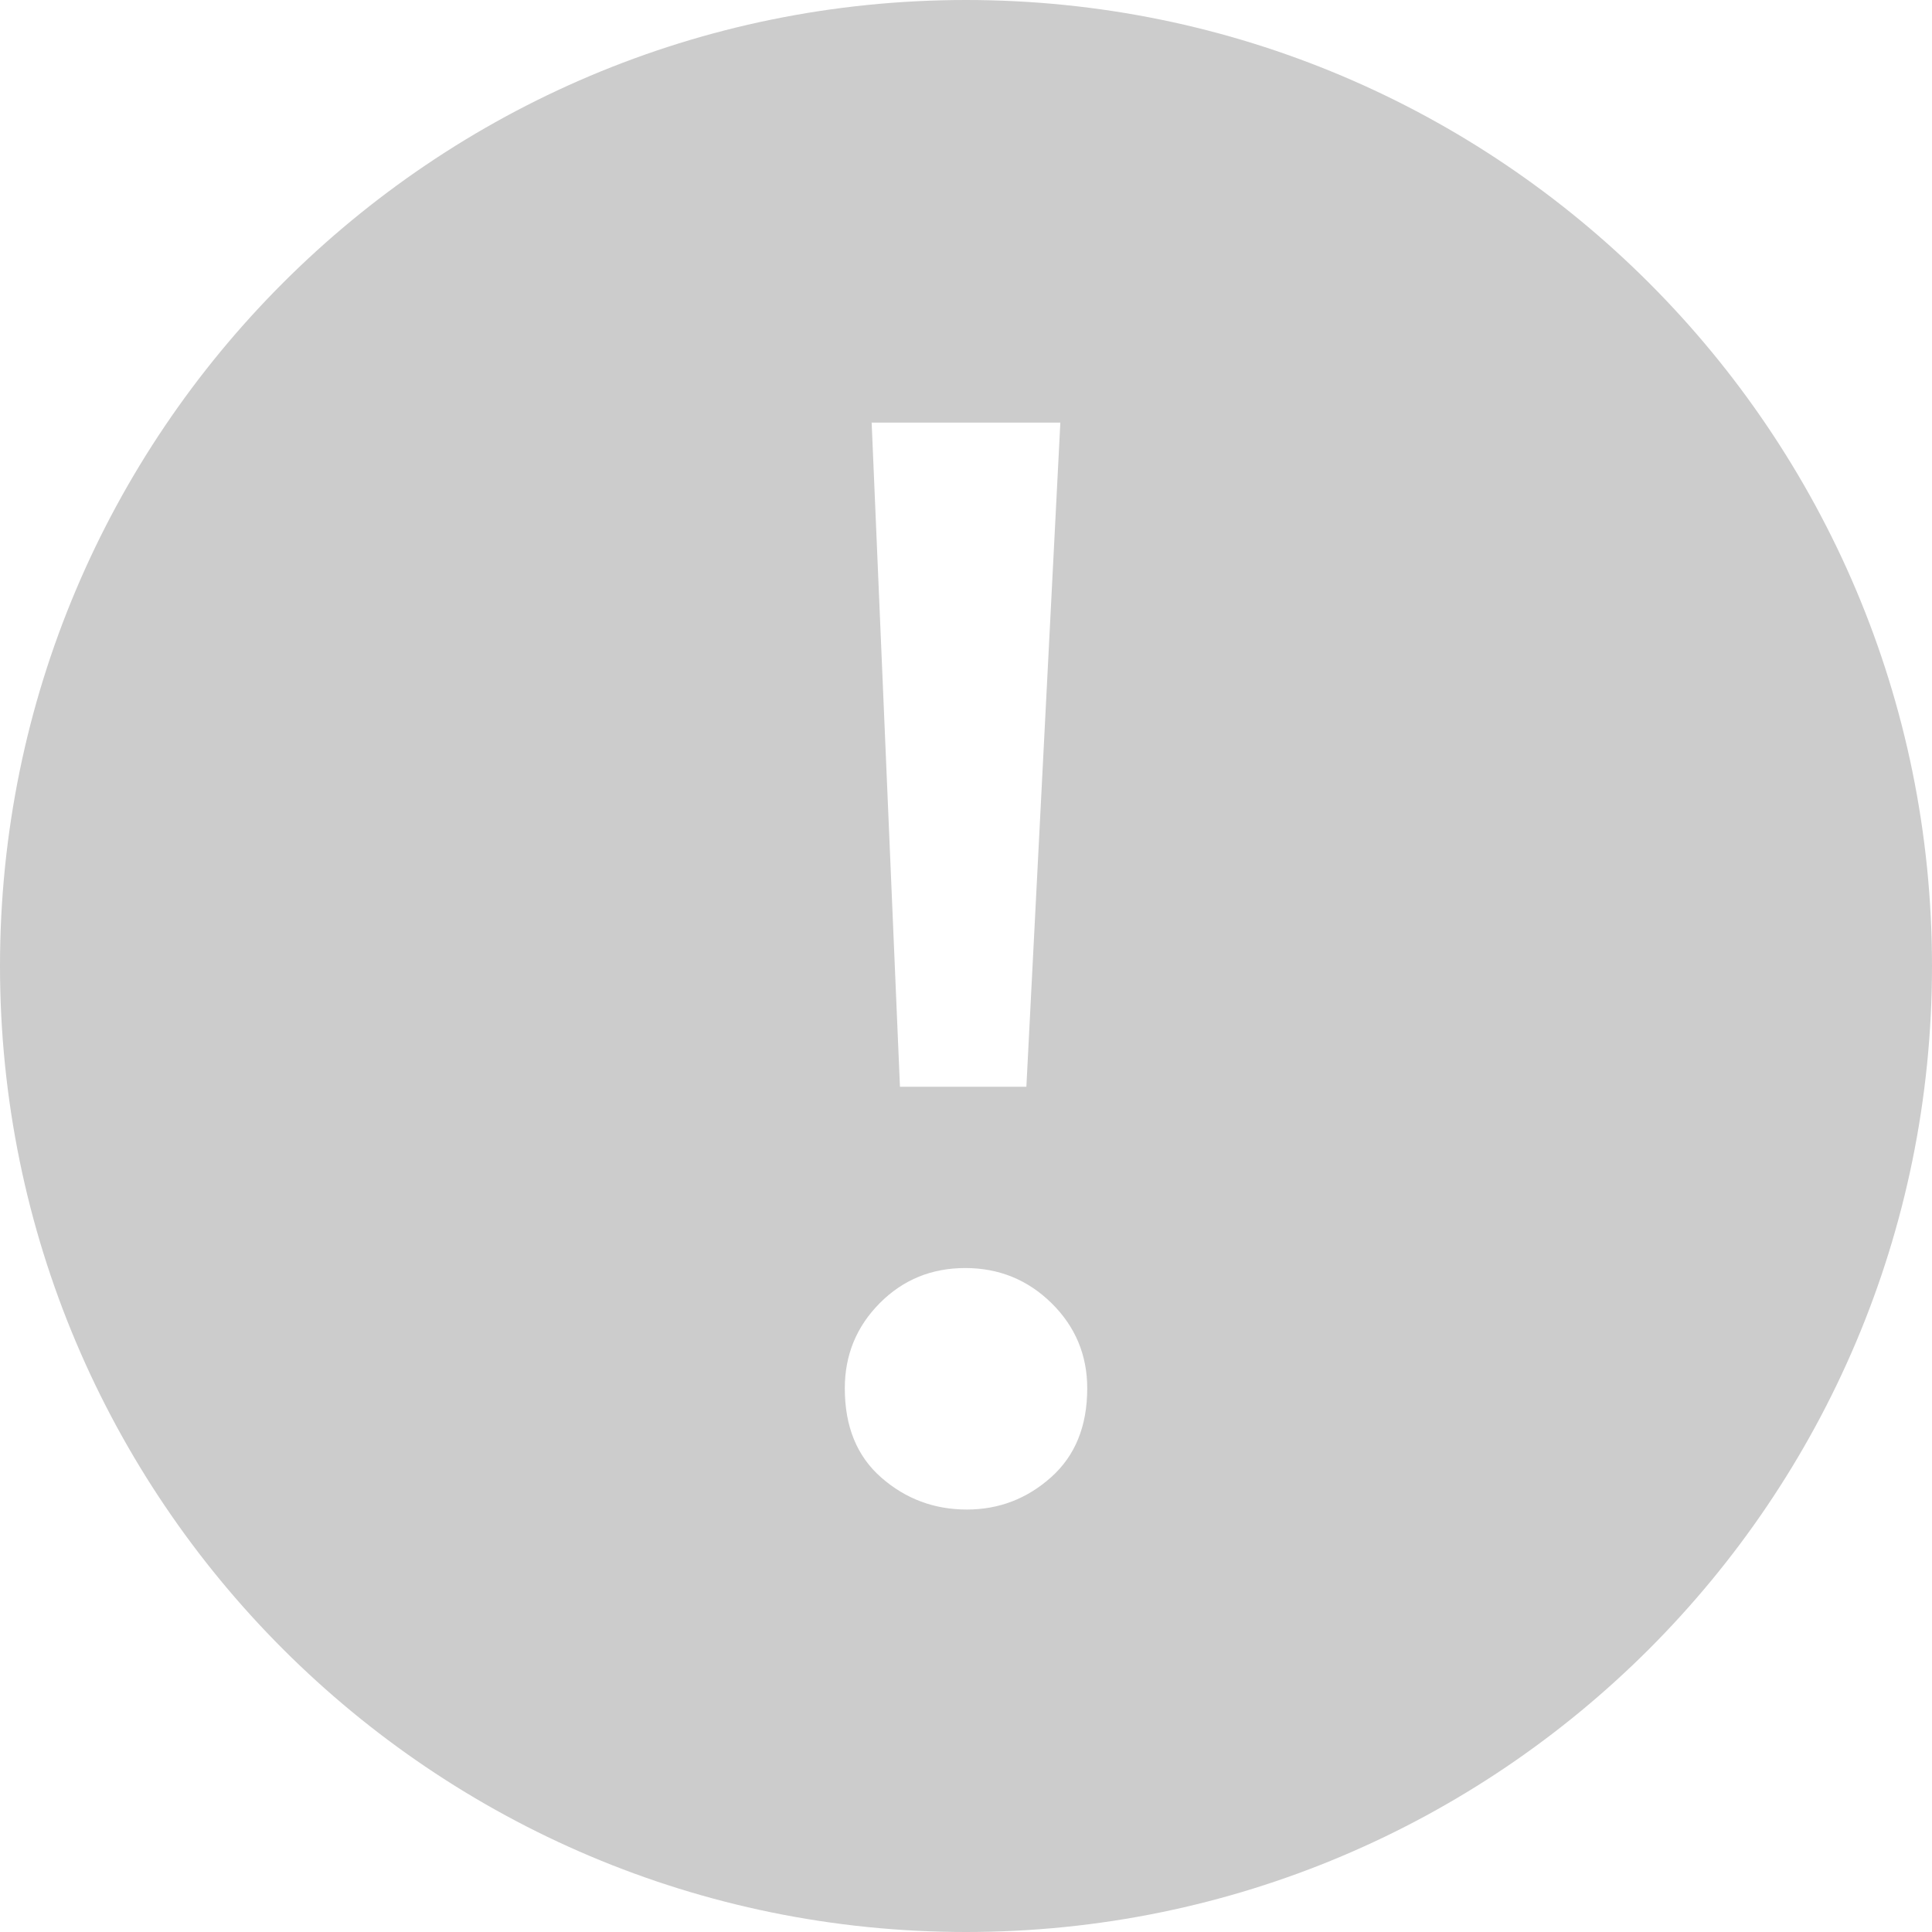 <?xml version="1.0" encoding="UTF-8"?>
<svg width="48px" height="48px" viewBox="0 0 48 48" version="1.1" xmlns="http://www.w3.org/2000/svg" xmlns:xlink="http://www.w3.org/1999/xlink">
    <!-- Generator: Sketch 52.3 (67297) - http://www.bohemiancoding.com/sketch -->
    <title>toast_icon_warning</title>
    <desc>Created with Sketch.</desc>
    <g id="Page-1" stroke="none" stroke-width="1" fill="none" fill-rule="evenodd">
        <g id="设计规范&amp;切片" transform="translate(-2652, -2009)">
            <g id="toast_icon_warning-copy" transform="translate(2652, 2009)">
                <rect id="Rectangle-3" x="0" y="0" width="48" height="48"></rect>
                <path d="M24,48 C10.745,48 0,37.255 0,24 C0,10.745 10.745,0 24,0 C37.255,0 48,10.745 48,24 C48,37.255 37.255,48 24,48 L24,48 Z M21.656,10.5 L22.359,27 L25.5,27 L26.344,10.5 L21.656,10.5 L21.656,10.5 Z M26.125,32.376 C25.533,31.795 24.818,31.504 23.981,31.504 C23.143,31.504 22.435,31.795 21.857,32.376 C21.279,32.959 20.989,33.664 20.989,34.494 C20.989,35.444 21.292,36.183 21.897,36.711 C22.502,37.24 23.21,37.504 24.021,37.504 C24.818,37.504 25.516,37.236 26.115,36.701 C26.713,36.167 27.012,35.431 27.012,34.494 C27.012,33.664 26.716,32.959 26.125,32.376 L26.125,32.376 Z" id="toast_icon_warning" fill="#CCCCCC"></path>
            </g>
        </g>
    </g>
</svg>